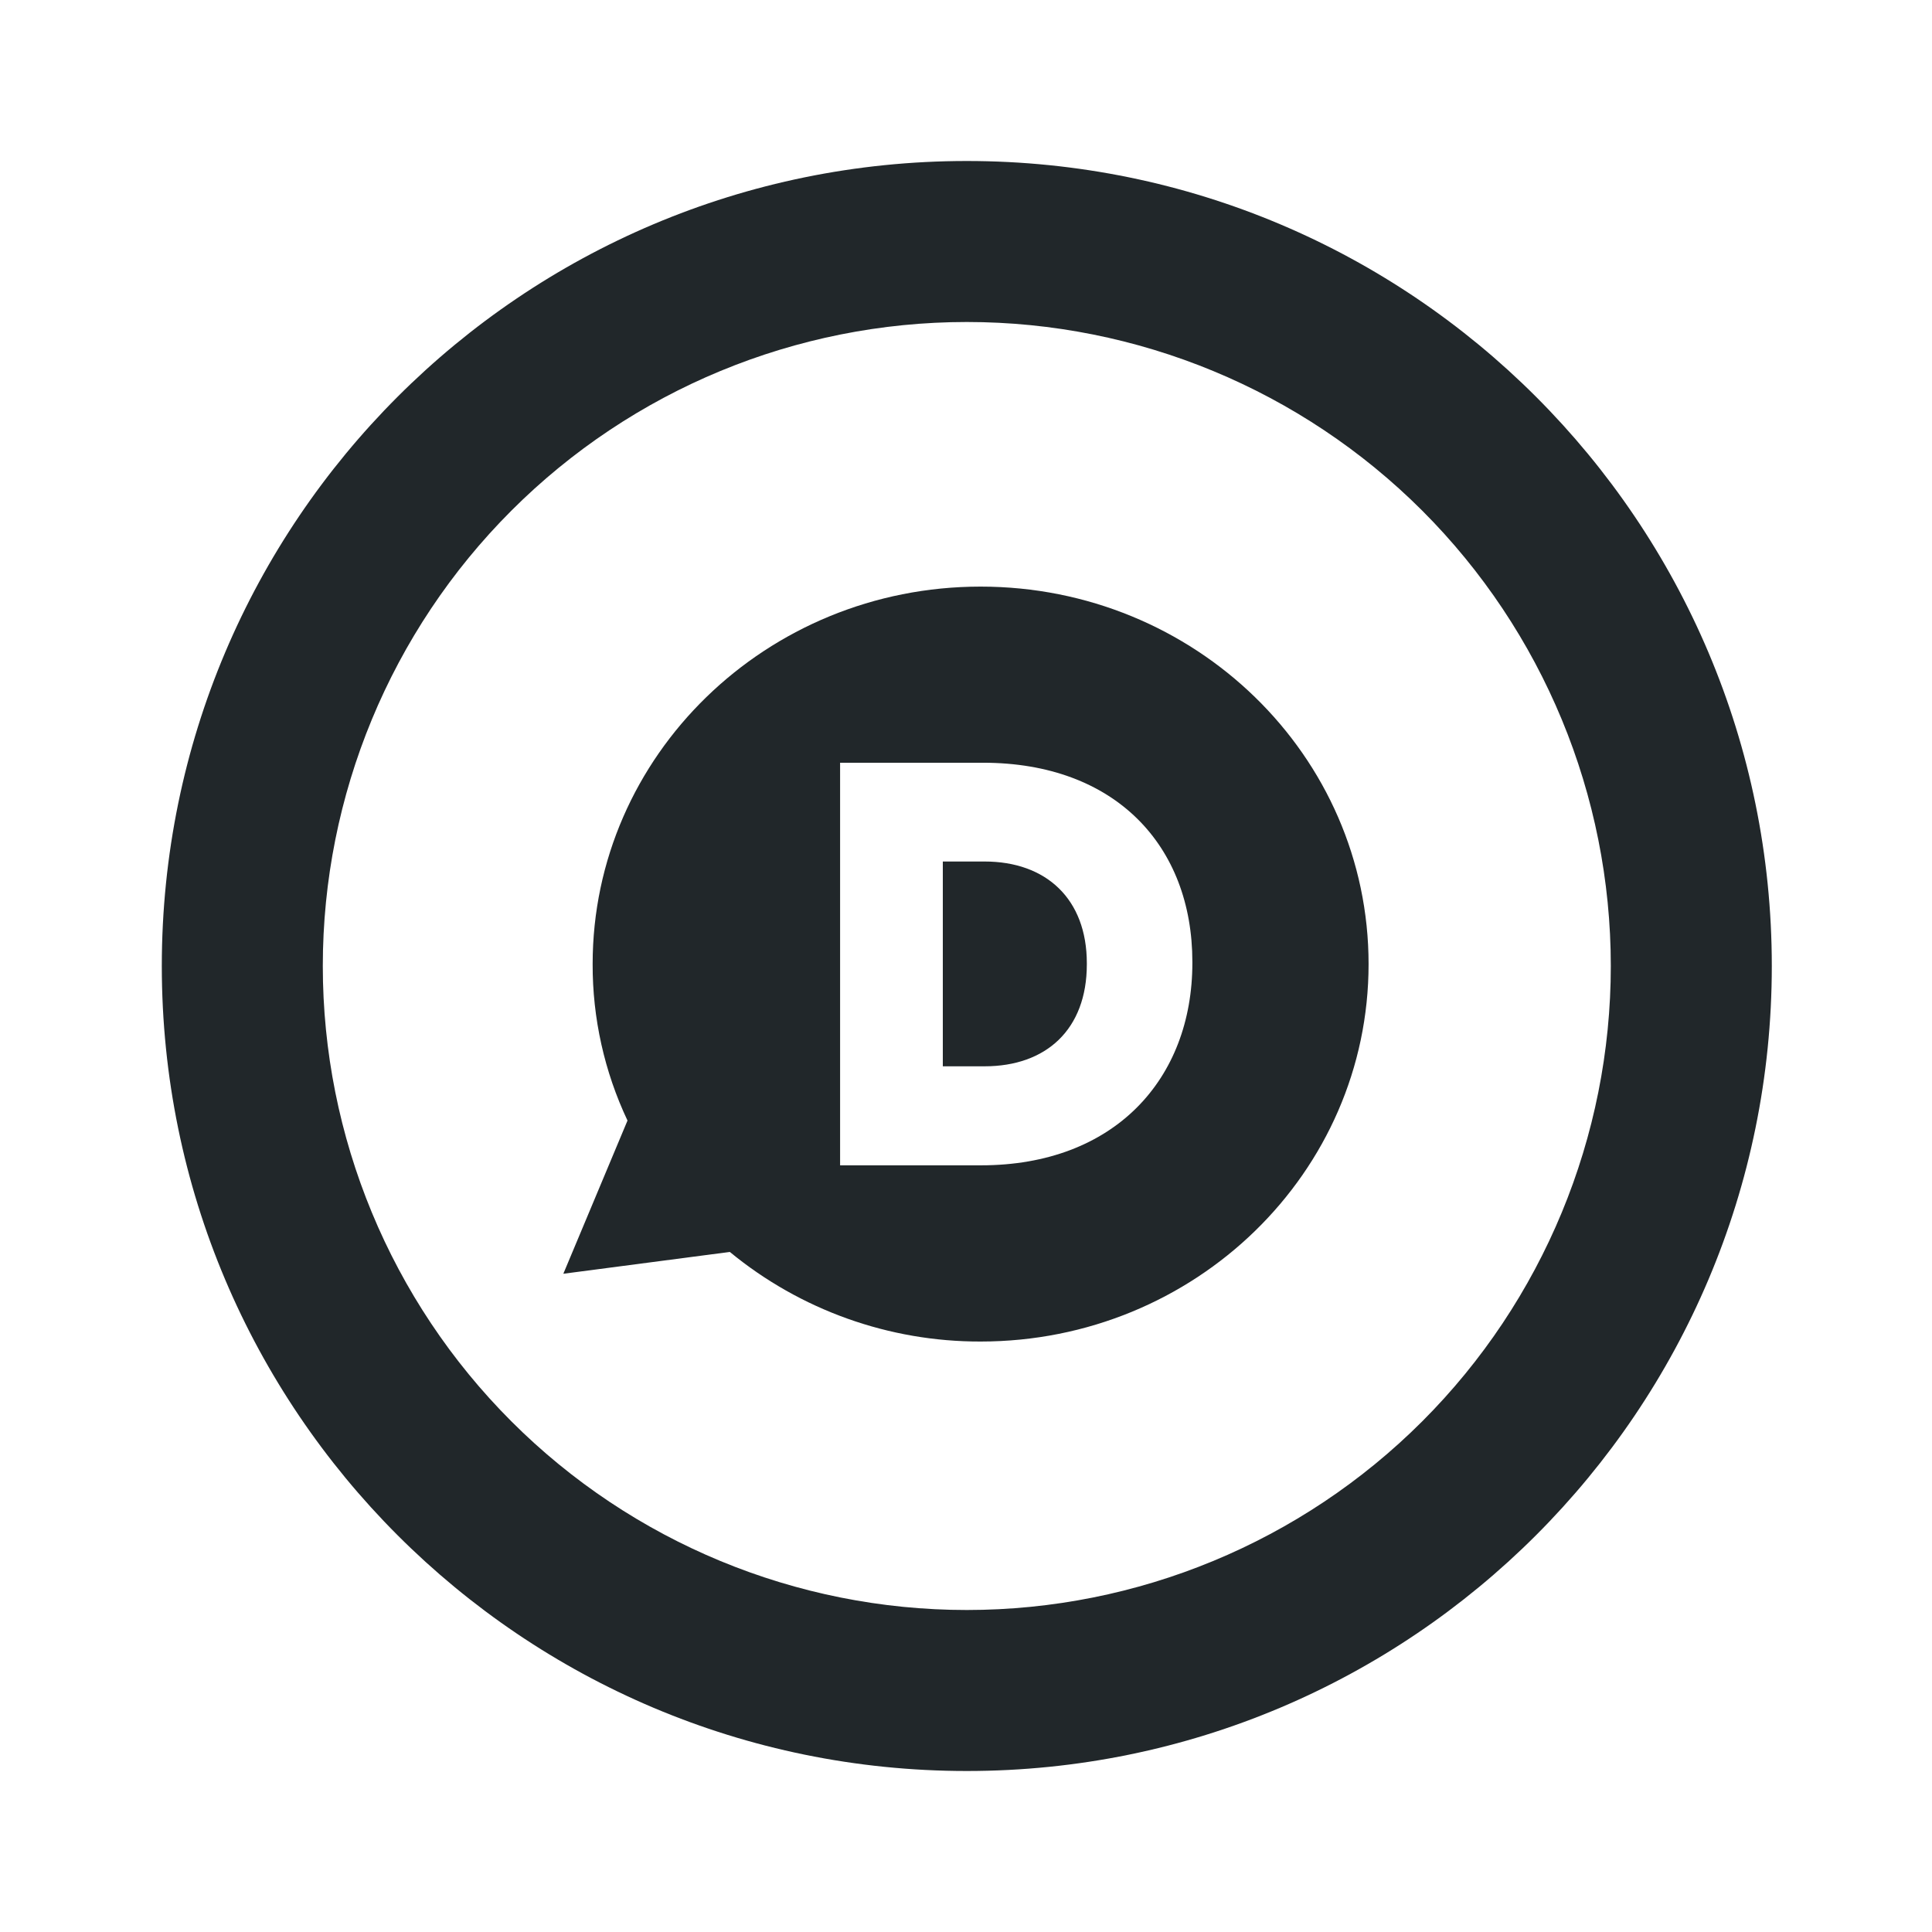 <svg width="24" height="24" viewBox="0 0 24 24" fill="none" xmlns="http://www.w3.org/2000/svg">
<path d="M12.01 20C14.132 20 16.166 19.157 17.667 17.657C19.167 16.157 20.01 14.122 20.01 12C20.01 9.878 19.167 7.843 17.667 6.343C16.166 4.843 14.132 4 12.01 4C9.888 4 7.853 4.843 6.353 6.343C4.853 7.843 4.01 9.878 4.01 12C4.01 14.122 4.853 16.157 6.353 17.657C7.853 19.157 9.888 20 12.01 20ZM12.01 22C6.487 22 2.01 17.523 2.01 12C2.01 6.477 6.487 2 12.01 2C17.533 2 22.01 6.477 22.01 12C22.01 17.523 17.533 22 12.01 22Z" fill="#21272A"/>
<path d="M12.182 16.665C11.045 16.668 9.943 16.274 9.066 15.552L6.998 15.823L7.795 13.92C7.508 13.312 7.36 12.648 7.362 11.976C7.362 9.386 9.521 7.287 12.181 7.287C14.845 7.287 17.001 9.386 17.001 11.976C17.001 14.566 14.845 16.665 12.181 16.665H12.182ZM12.212 9.475H10.436V14.476H12.187C13.844 14.476 14.812 13.404 14.812 11.962V11.949C14.812 10.507 13.856 9.475 12.212 9.475Z" fill="#21272A"/>
<path d="M13.501 11.979C13.501 12.789 12.995 13.246 12.231 13.246H11.712V10.702H12.231C12.995 10.702 13.501 11.166 13.501 11.966V11.979Z" fill="#21272A"/>
</svg>
